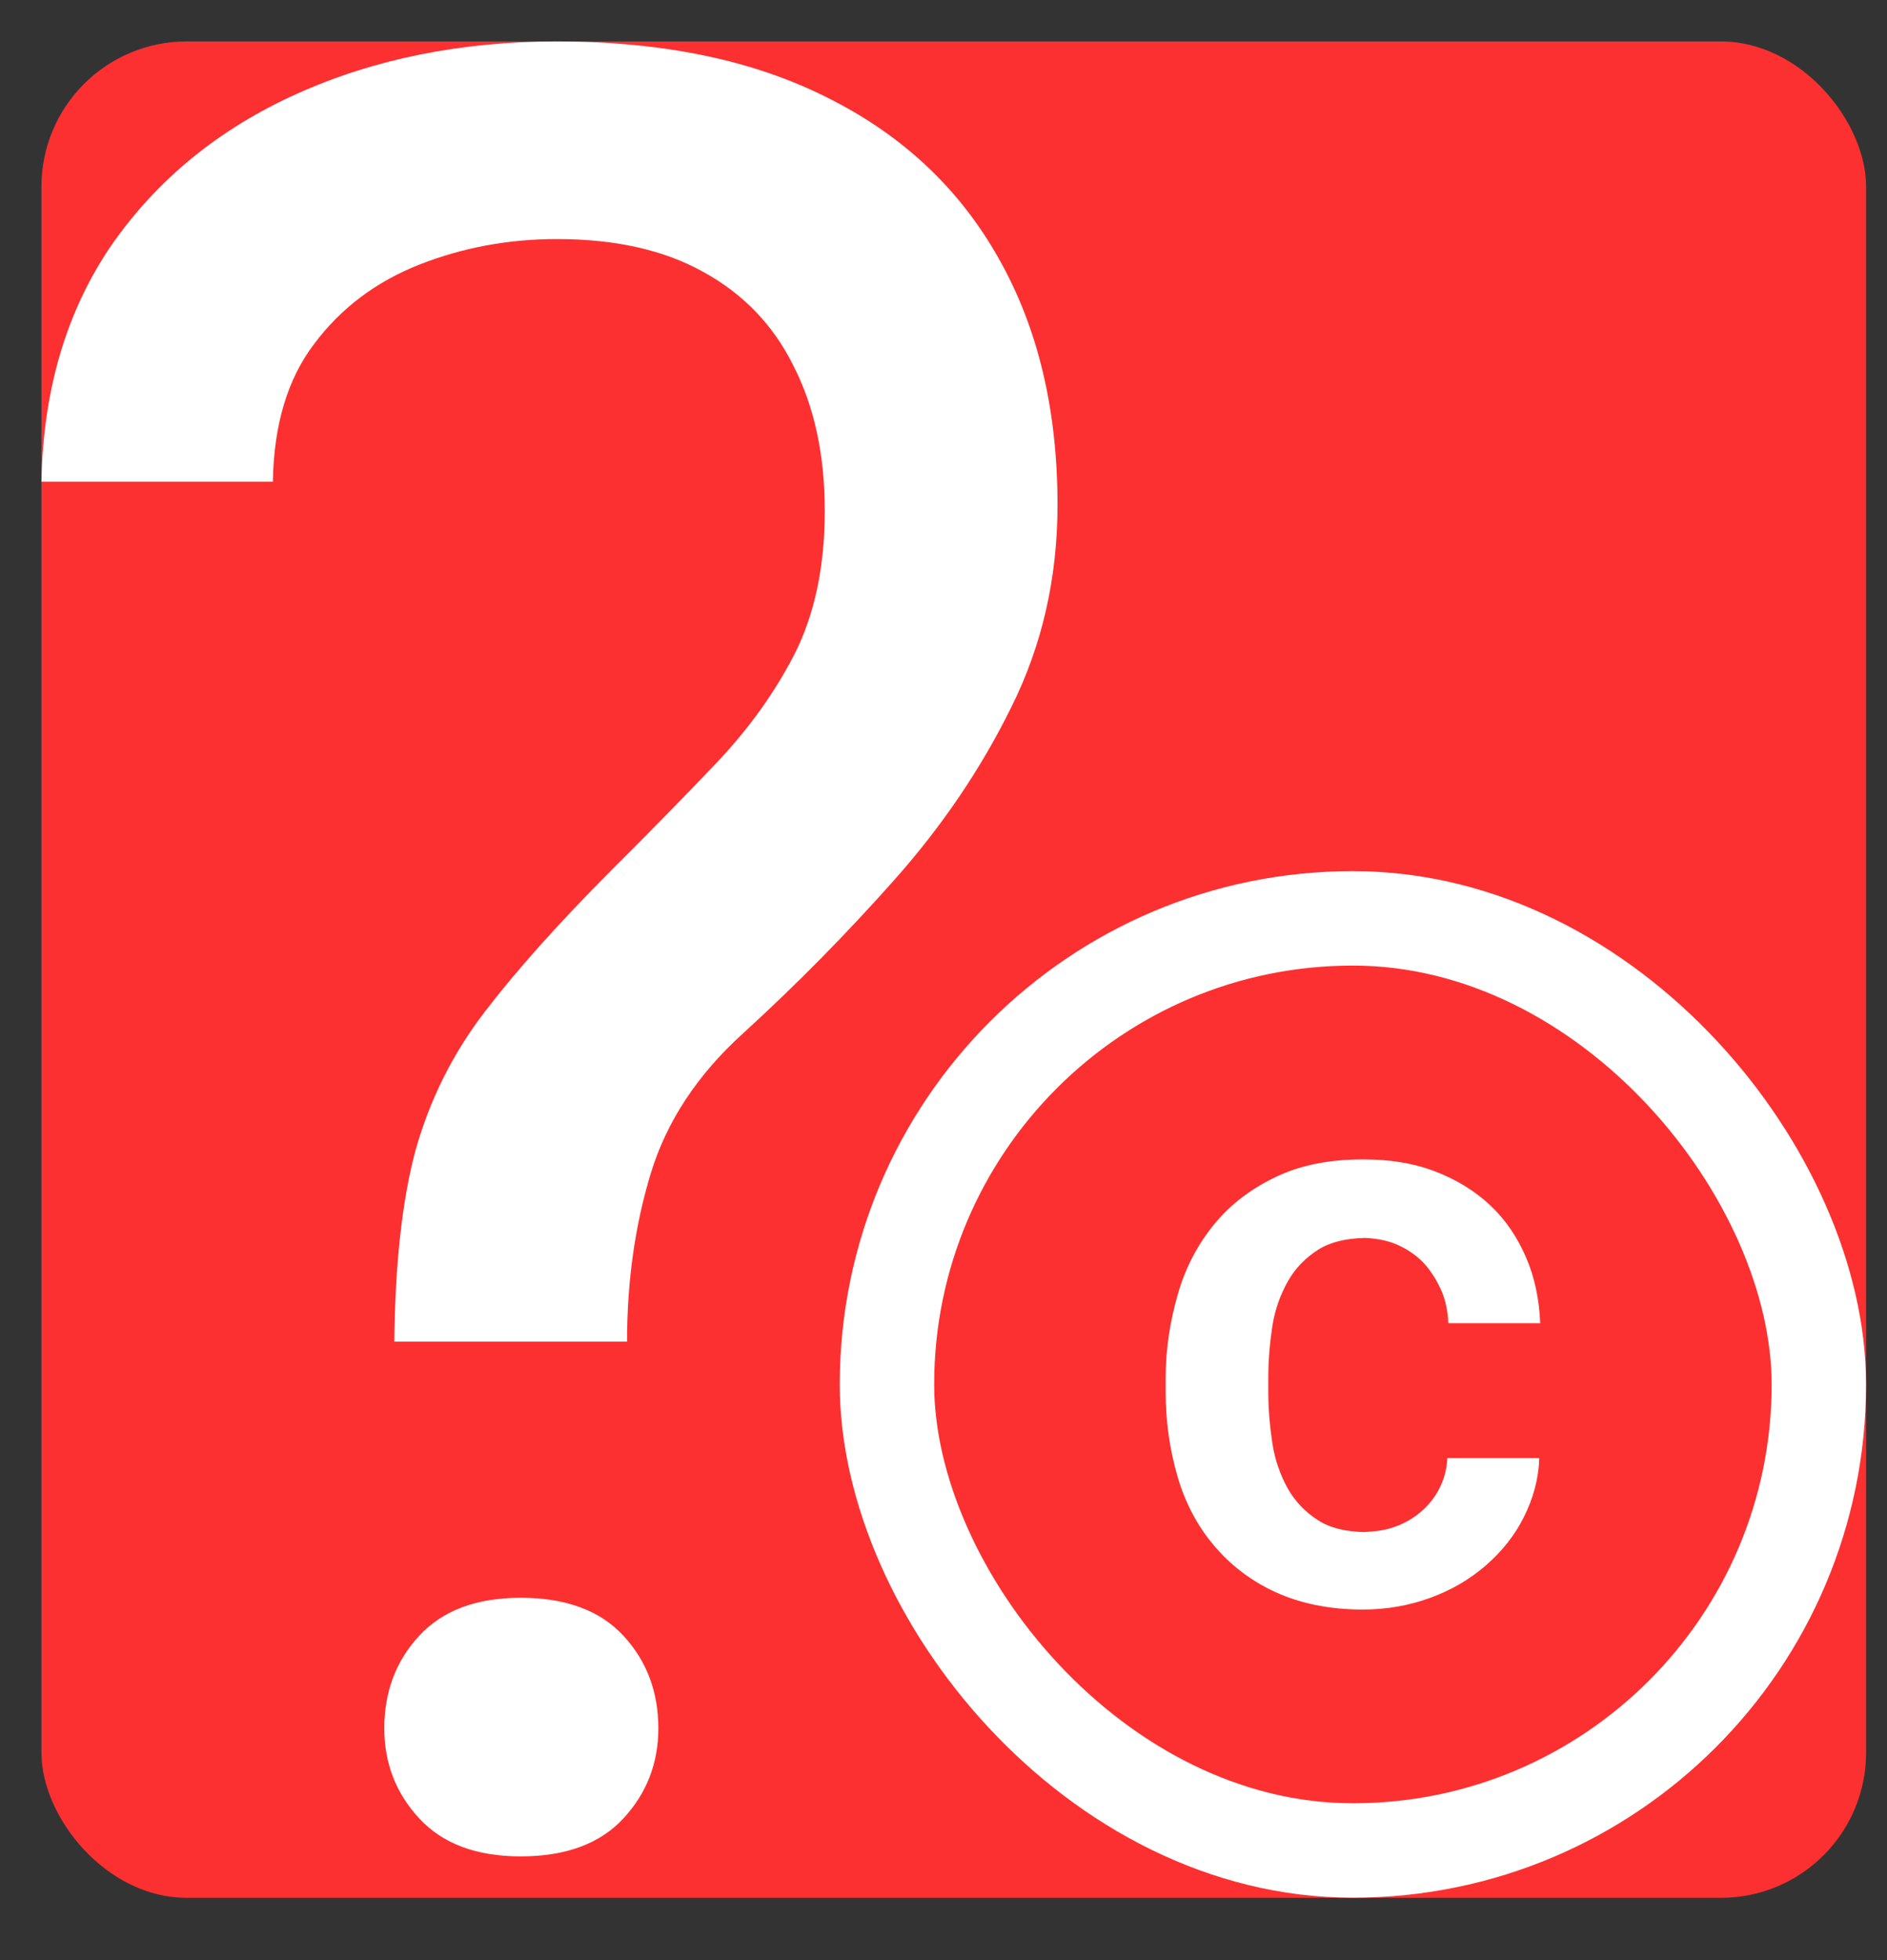 <svg width="26" height="27" viewBox="0 0 26 27" fill="none" xmlns="http://www.w3.org/2000/svg">
<rect x="0" y="0" width="26" height="27" fill="#333333" stroke="none"/>
<rect x="0.571" y="0.571" width="25.141" height="25.571" rx="2" fill="#FC3030"/>
<rect x="12.221" y="12.65" width="12.84" height="12.84" rx="6.42" stroke="white" stroke-width="1.301"/>
<path d="M17.531 18.268C17.567 18.035 17.644 17.83 17.743 17.653C17.842 17.476 17.984 17.328 18.161 17.215C18.33 17.109 18.542 17.059 18.804 17.052C18.967 17.059 19.115 17.087 19.249 17.144C19.391 17.208 19.518 17.292 19.617 17.398C19.716 17.505 19.794 17.632 19.858 17.773C19.921 17.915 19.949 18.07 19.956 18.226H21.222C21.208 17.893 21.144 17.589 21.024 17.314C20.904 17.038 20.741 16.797 20.529 16.599C20.317 16.401 20.063 16.246 19.766 16.133C19.469 16.02 19.143 15.97 18.783 15.97C18.323 15.97 17.92 16.048 17.581 16.211C17.241 16.373 16.959 16.585 16.732 16.861C16.506 17.137 16.336 17.455 16.23 17.823C16.124 18.19 16.061 18.572 16.061 18.982V19.173C16.061 19.583 16.117 19.965 16.223 20.333C16.329 20.701 16.499 21.019 16.725 21.287C16.951 21.556 17.234 21.775 17.574 21.931C17.913 22.086 18.316 22.171 18.776 22.171C19.108 22.171 19.419 22.115 19.709 22.009C19.999 21.903 20.253 21.754 20.473 21.563C20.692 21.372 20.869 21.153 20.996 20.898C21.123 20.644 21.201 20.375 21.208 20.085H19.942C19.935 20.234 19.9 20.368 19.836 20.495C19.773 20.623 19.688 20.729 19.582 20.821C19.476 20.913 19.355 20.983 19.214 21.033C19.08 21.082 18.938 21.096 18.79 21.104C18.535 21.096 18.323 21.047 18.161 20.941C17.984 20.828 17.842 20.679 17.743 20.503C17.644 20.326 17.567 20.114 17.531 19.88C17.496 19.647 17.475 19.407 17.475 19.173V18.982C17.475 18.735 17.496 18.502 17.531 18.268Z" fill="white"/>
<path d="M8.64 18.481H5.433C5.444 17.405 5.542 16.526 5.726 15.843C5.921 15.149 6.237 14.516 6.674 13.944C7.111 13.373 7.691 12.723 8.416 11.995C8.944 11.469 9.427 10.976 9.864 10.517C10.312 10.046 10.674 9.543 10.95 9.005C11.226 8.456 11.364 7.801 11.364 7.039C11.364 6.266 11.22 5.6 10.933 5.04C10.657 4.48 10.243 4.049 9.691 3.746C9.151 3.444 8.479 3.293 7.674 3.293C7.008 3.293 6.375 3.41 5.778 3.645C5.18 3.881 4.697 4.245 4.329 4.737C3.962 5.219 3.772 5.852 3.76 6.636H0.571C0.594 5.37 0.916 4.284 1.536 3.377C2.168 2.469 3.019 1.775 4.088 1.293C5.157 0.812 6.352 0.571 7.674 0.571C9.134 0.571 10.375 0.828 11.398 1.344C12.433 1.859 13.22 2.598 13.761 3.561C14.301 4.513 14.571 5.645 14.571 6.955C14.571 7.963 14.358 8.893 13.933 9.744C13.519 10.584 12.985 11.374 12.329 12.113C11.674 12.852 10.979 13.558 10.243 14.23C9.611 14.801 9.186 15.445 8.967 16.162C8.749 16.879 8.64 17.652 8.64 18.481ZM5.295 23.807C5.295 23.303 5.456 22.877 5.778 22.53C6.1 22.183 6.565 22.009 7.174 22.009C7.795 22.009 8.266 22.183 8.588 22.53C8.91 22.877 9.071 23.303 9.071 23.807C9.071 24.288 8.91 24.703 8.588 25.05C8.266 25.397 7.795 25.571 7.174 25.571C6.565 25.571 6.1 25.397 5.778 25.05C5.456 24.703 5.295 24.288 5.295 23.807Z" fill="white"/>
</svg>
